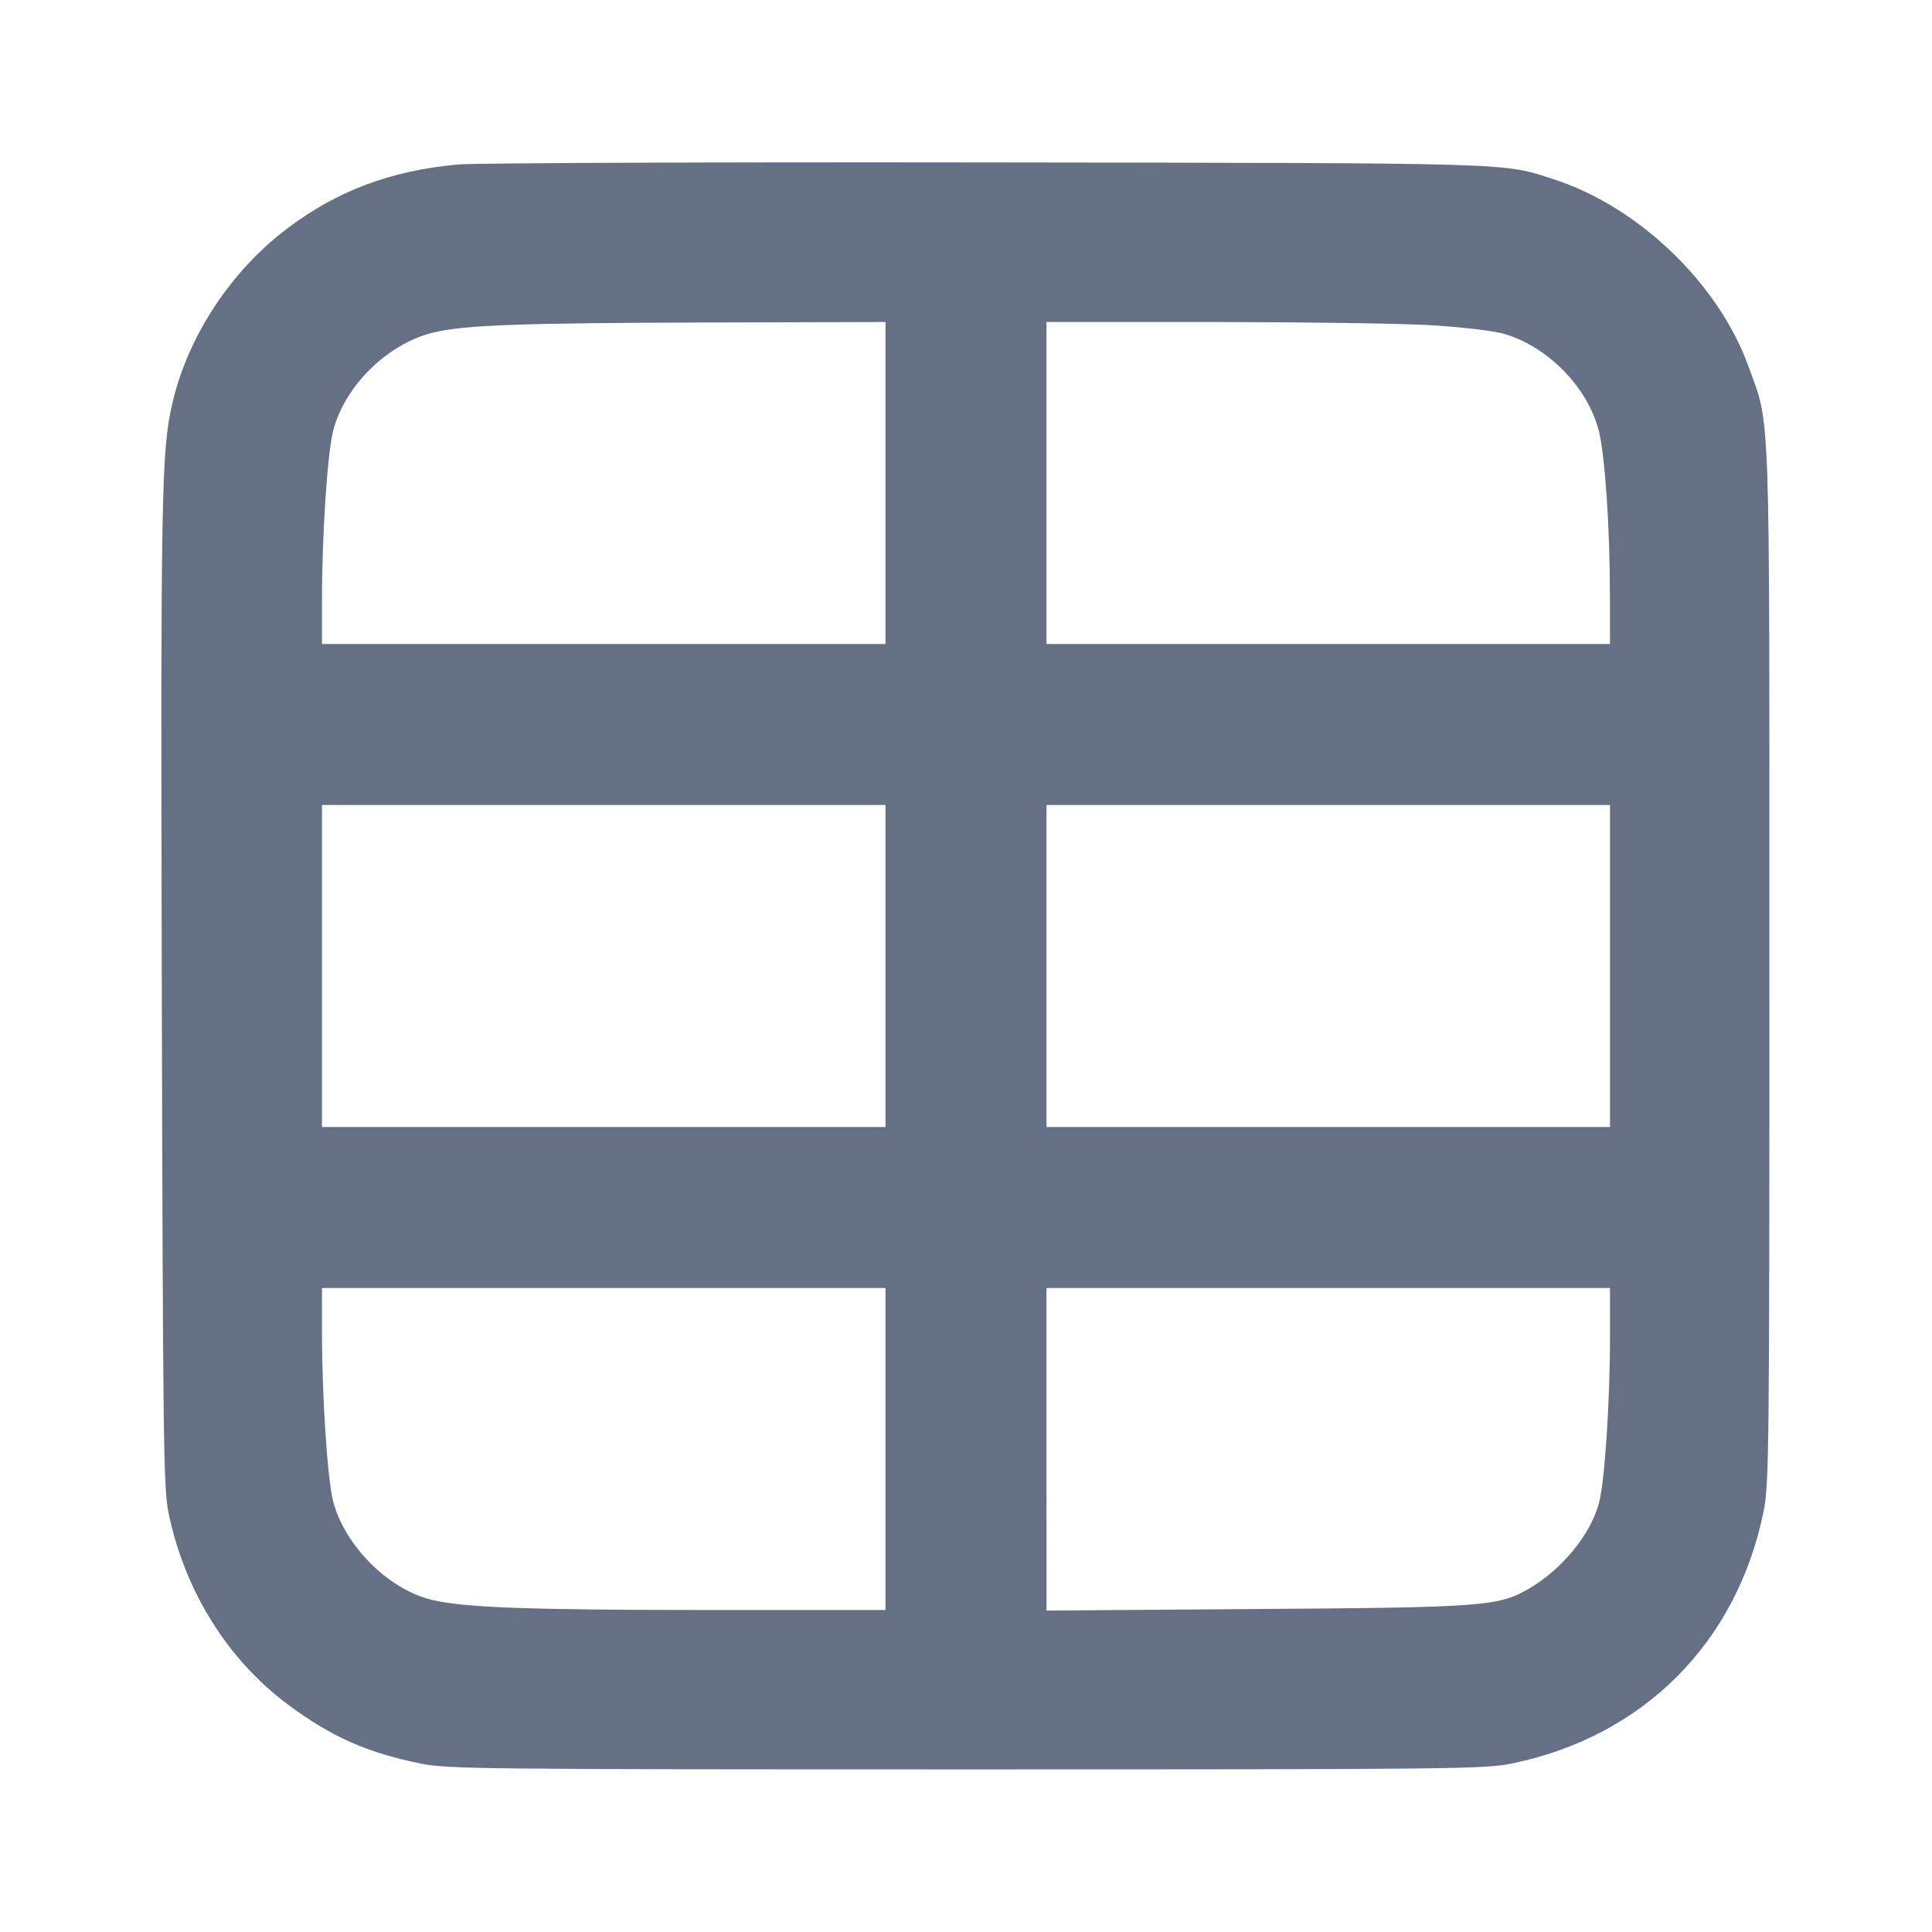 <svg width="24" height="24" fill="none" xmlns="http://www.w3.org/2000/svg"><path d="M5.692 2.043c-.839.077-1.499.324-2.126.797-.698.526-1.233 1.341-1.424 2.166-.138.595-.147 1.089-.132 7.314.014 5.55.021 6.171.082 6.467.199.969.73 1.824 1.48 2.384.539.402.985.601 1.656.737.33.067.756.072 6.772.072 6.031 0 6.441-.004 6.775-.072 1.635-.333 2.8-1.498 3.133-3.133.068-.334.072-.744.072-6.775 0-7.126.016-6.686-.263-7.456-.371-1.024-1.365-1.978-2.417-2.317-.642-.208-.406-.201-7.06-.209-3.399-.005-6.345.007-6.548.025M11 6v2H4v-.57c.001-.806.068-1.809.14-2.084.144-.552.666-1.067 1.226-1.211.378-.097 1.073-.123 3.444-.129L11 4v2m6.78-1.96c.352.021.744.066.872.099.554.145 1.067.659 1.209 1.212.075.293.138 1.209.138 2.019L20 8h-7V4h2.07c1.139.001 2.358.018 2.71.04M11 12v2H4v-4h7v2m9 0v2h-7v-4h7v2m-9 6v2H8.73c-2.181-.001-2.965-.03-3.365-.126-.539-.129-1.081-.67-1.226-1.222-.071-.274-.138-1.279-.139-2.082V16h7v2m9-1.39c0 .802-.066 1.797-.137 2.061-.105.393-.455.821-.872 1.065-.373.218-.569.233-3.401.252l-2.59.019V16h7v.61" fill="#667085" fill-rule="evenodd"/></svg>